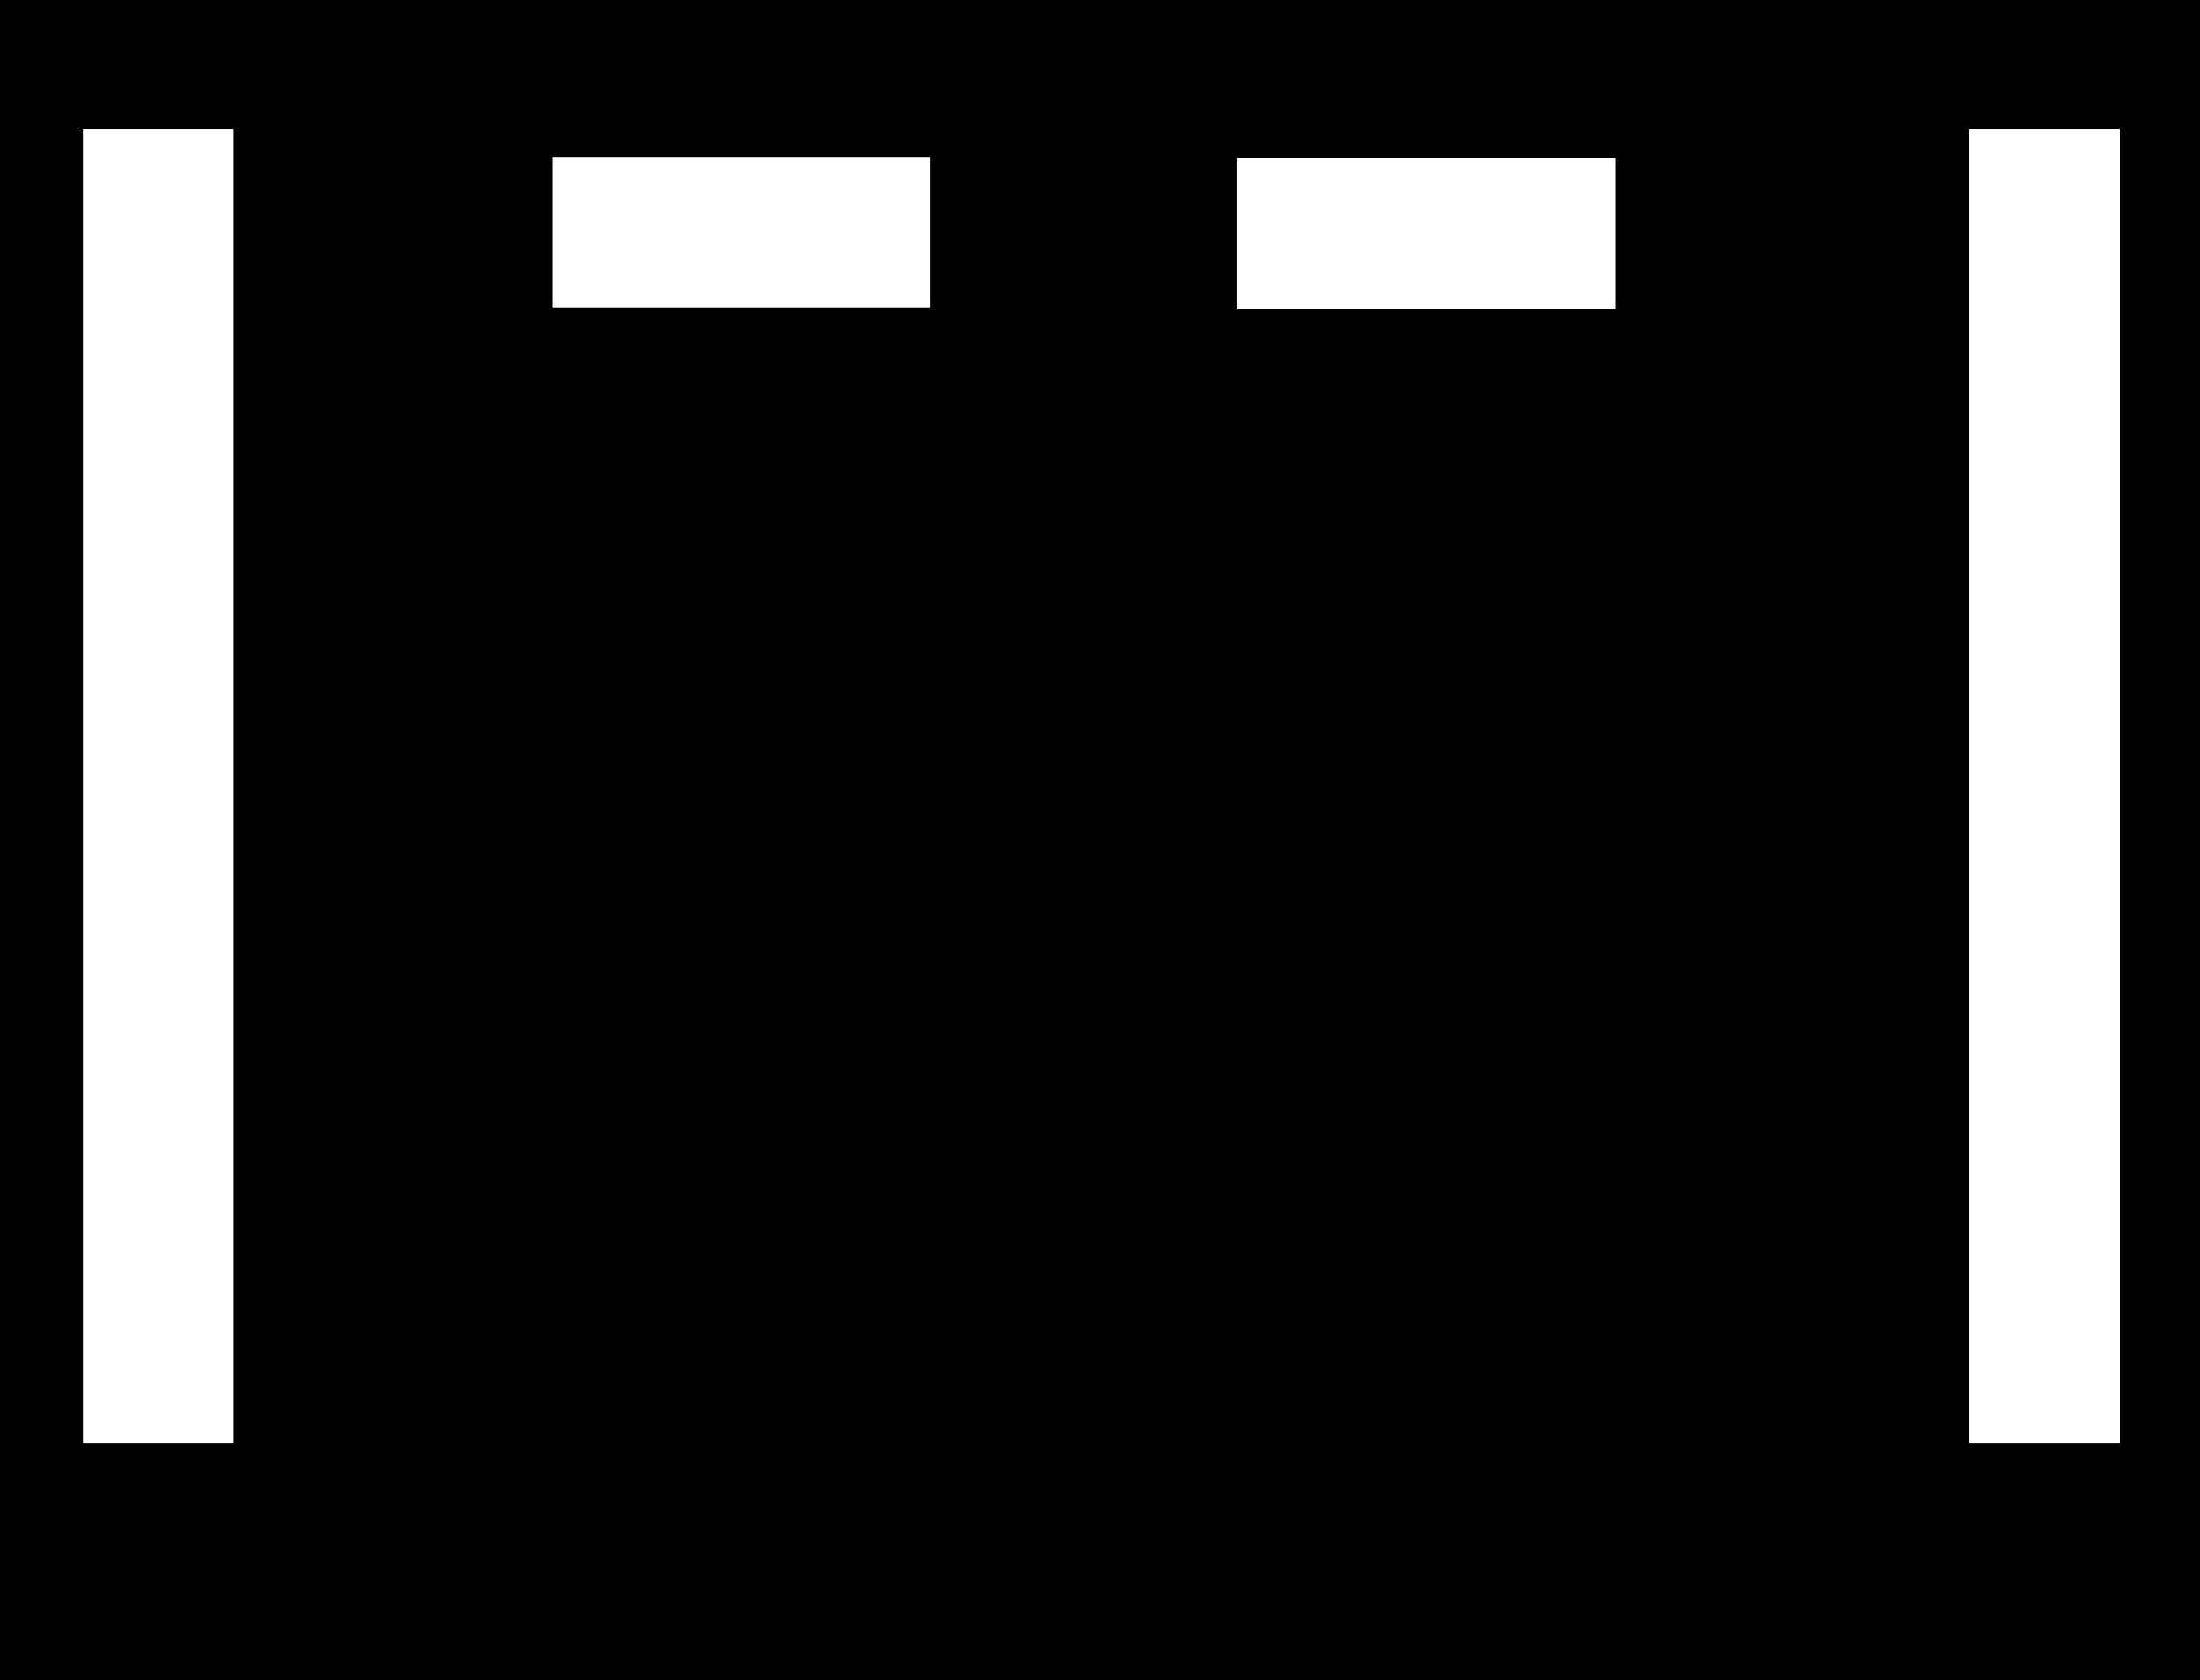 <svg width="982" height="750" viewBox="0 0 982 750" fill="none" xmlns="http://www.w3.org/2000/svg">
<path fill-rule="evenodd" clip-rule="evenodd" d="M0 0H982V750H0V0ZM946.25 57.75H879V644.25H946.25V57.75ZM104.25 57.75H37V644.25H104.25V57.75ZM552.25 70.5H721V137.875H552.25V70.5ZM415.25 70H246.5V137.375H415.25V70Z" fill="black"/>
</svg>
